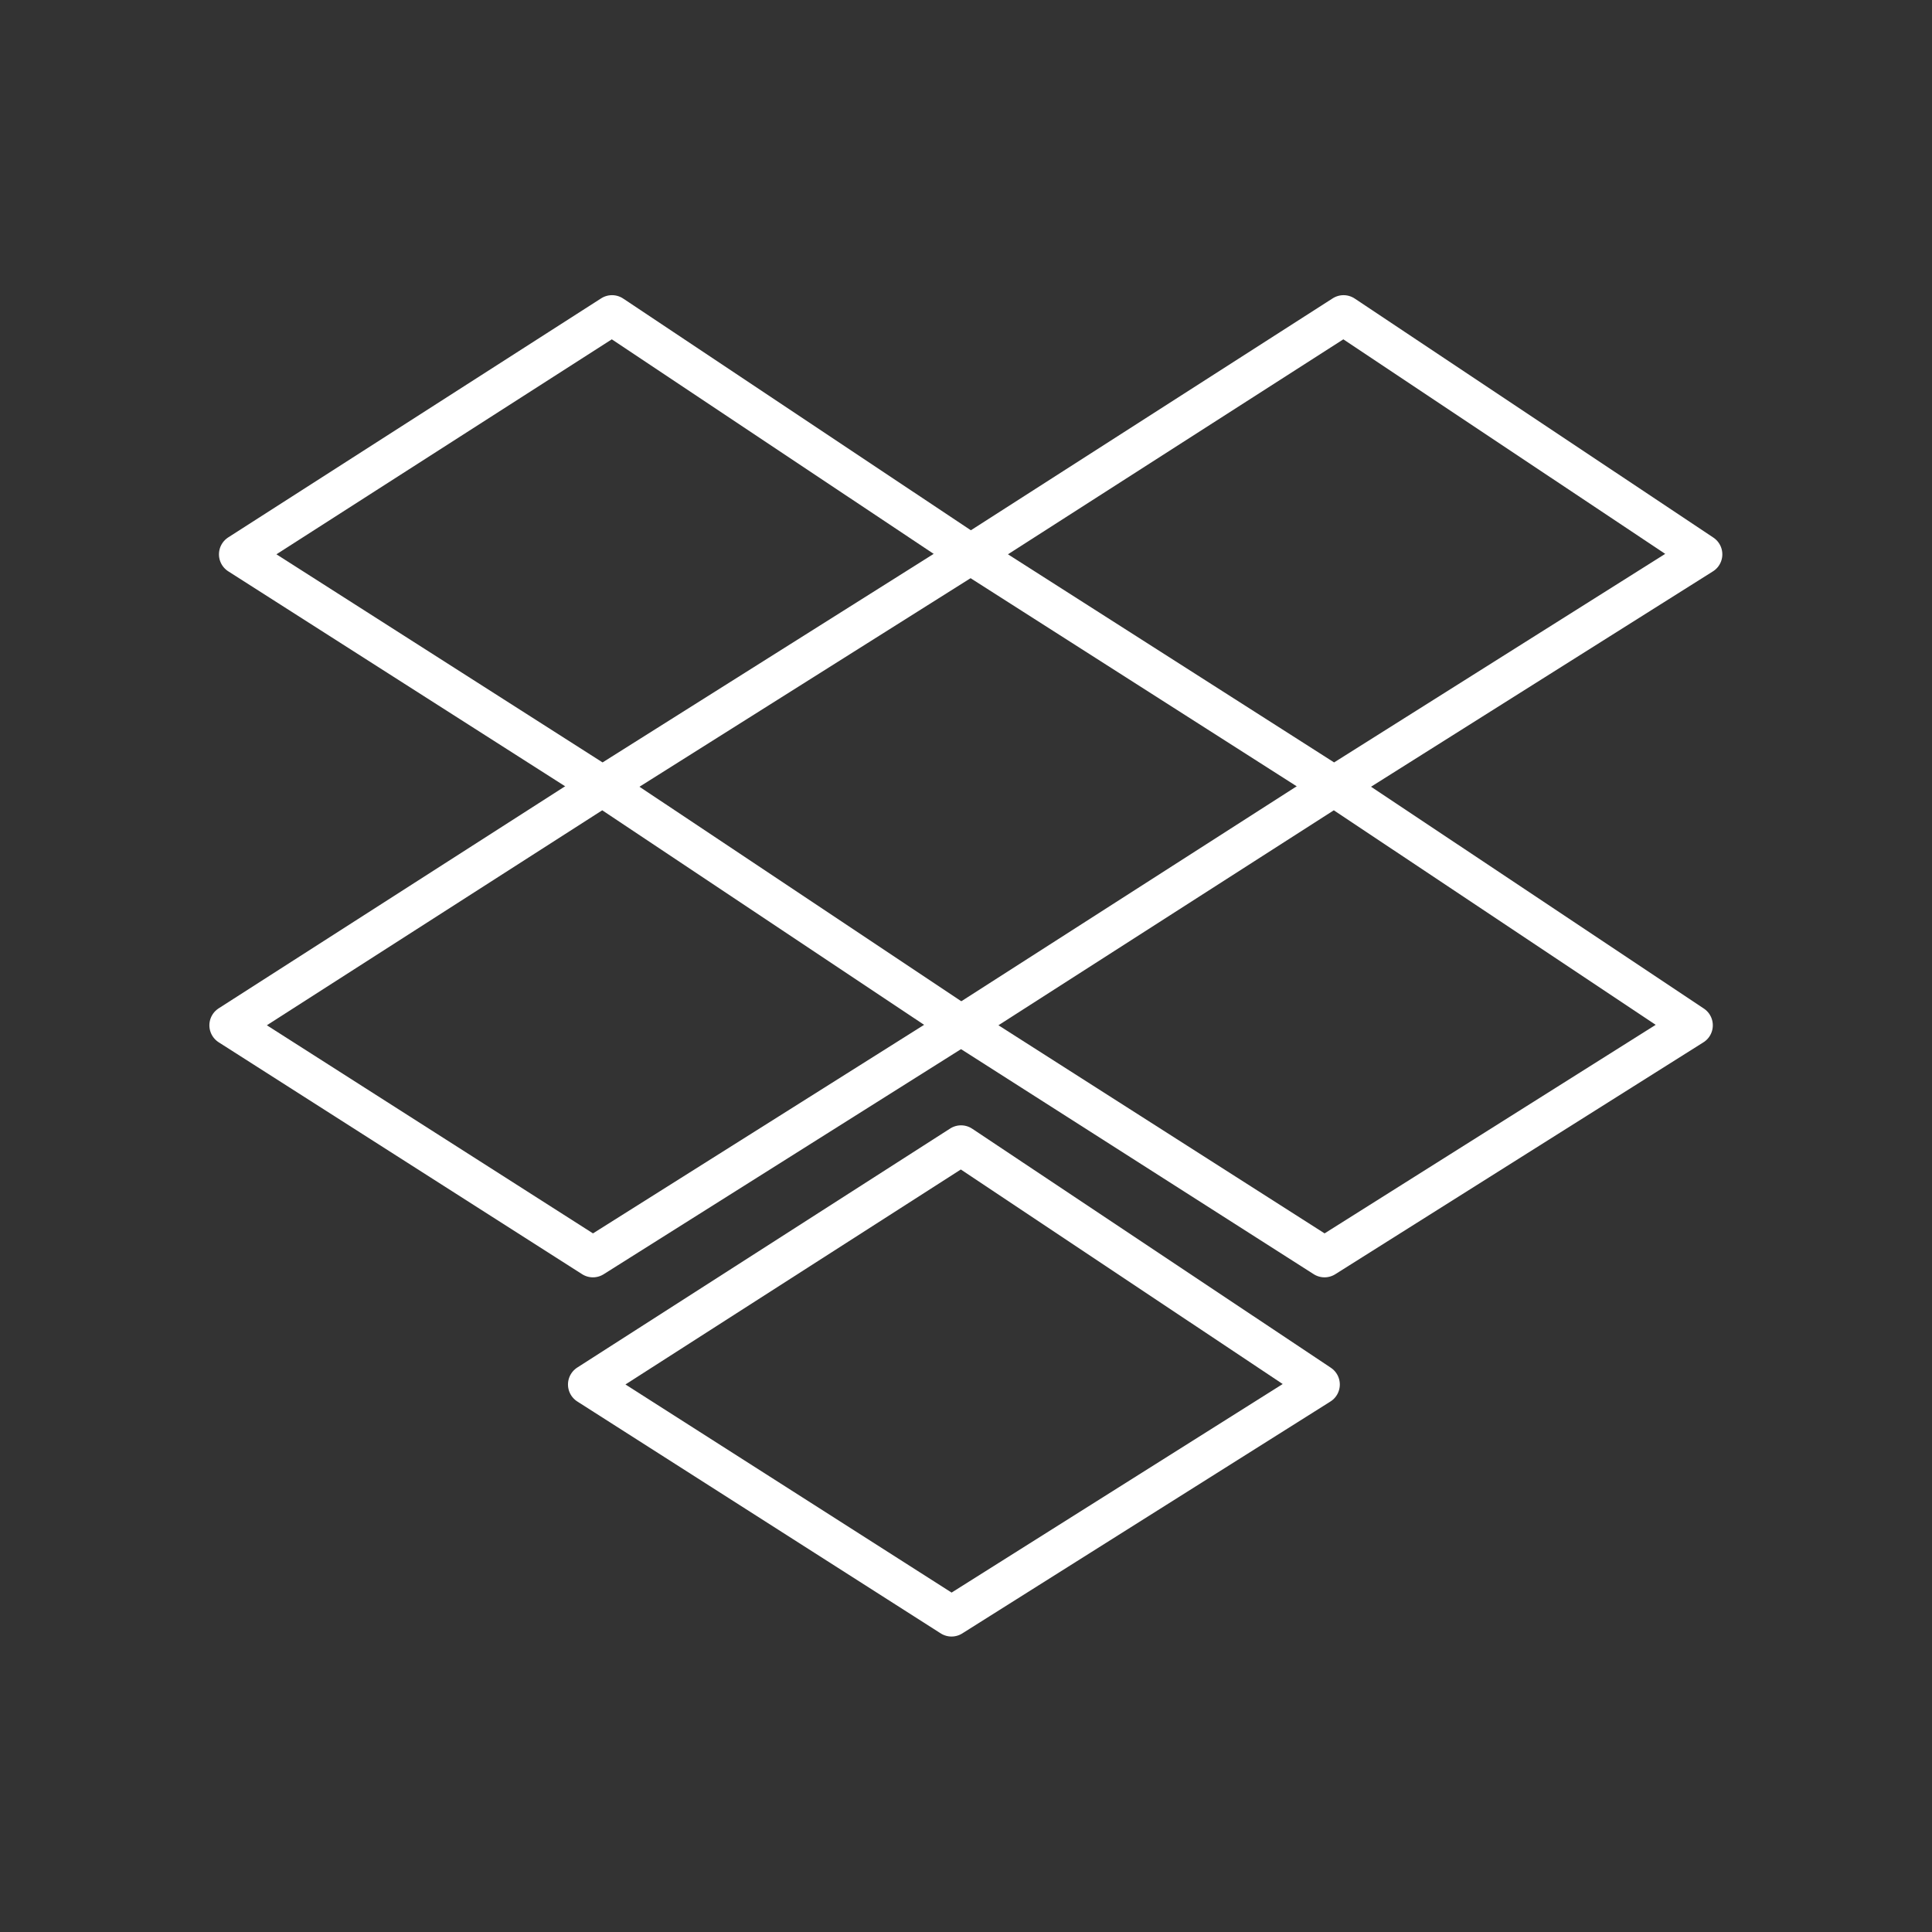 <?xml version="1.0" encoding="UTF-8" standalone="no"?>
<svg
   xmlns:dc="http://purl.org/dc/elements/1.1/"
   xmlns:cc="http://creativecommons.org/ns#"
   xmlns:rdf="http://www.w3.org/1999/02/22-rdf-syntax-ns#"
   xmlns:svg="http://www.w3.org/2000/svg"
   xmlns="http://www.w3.org/2000/svg"
   id="svg22"
   version="1.1"
   viewBox="0 0 48 48"
   height="48"
   width="48">
  <rect x="0" y="0" width="48" height="48" fill="#333333" stroke="none"/>
  <defs
     id="defs26" />
  <g
     transform="matrix(1.344,0,0,1.344,-8.019,-10.105)"
     style="fill:none;stroke:#ffffff;stroke-linecap:round;stroke-linejoin:round;stroke-opacity:1;stroke-width:0.744;stroke-miterlimit:4;stroke-dasharray:none"
     id="g1077">
    <path
       style="fill:none;stroke:#ffffff;stroke-width:0.744;stroke-linecap:round;stroke-linejoin:round;stroke-opacity:1;stroke-miterlimit:4;stroke-dasharray:none"
       d="m 17.28,13.347 -6.894,4.419 6.718,4.287 6.806,-4.287 z"
       id="path1037" />
    <path
       id="path1037-2"
       d="m 30.803,13.347 -6.894,4.419 6.718,4.287 6.806,-4.287 z"
       style="fill:none;stroke:#ffffff;stroke-width:0.744;stroke-linecap:round;stroke-linejoin:round;stroke-opacity:1;stroke-miterlimit:4;stroke-dasharray:none" />
    <path
       id="path1037-9"
       d="m 30.627,22.053 -6.894,4.419 6.718,4.287 6.806,-4.287 z"
       style="fill:none;stroke:#ffffff;stroke-width:0.744;stroke-linecap:round;stroke-linejoin:round;stroke-opacity:1;stroke-miterlimit:4;stroke-dasharray:none" />
    <path
       id="path1037-0"
       d="m 17.103,22.053 -6.894,4.419 6.718,4.287 6.806,-4.287 z"
       style="fill:none;stroke:#ffffff;stroke-width:0.744;stroke-linecap:round;stroke-linejoin:round;stroke-opacity:1;stroke-miterlimit:4;stroke-dasharray:none" />
    <path
       id="path1037-8"
       d="m 23.732,28.693 -6.894,4.419 6.718,4.287 6.806,-4.287 z"
       style="fill:none;stroke:#ffffff;stroke-width:0.744;stroke-linecap:round;stroke-linejoin:round;stroke-opacity:1;stroke-miterlimit:4;stroke-dasharray:none" />
  </g>
</svg>
